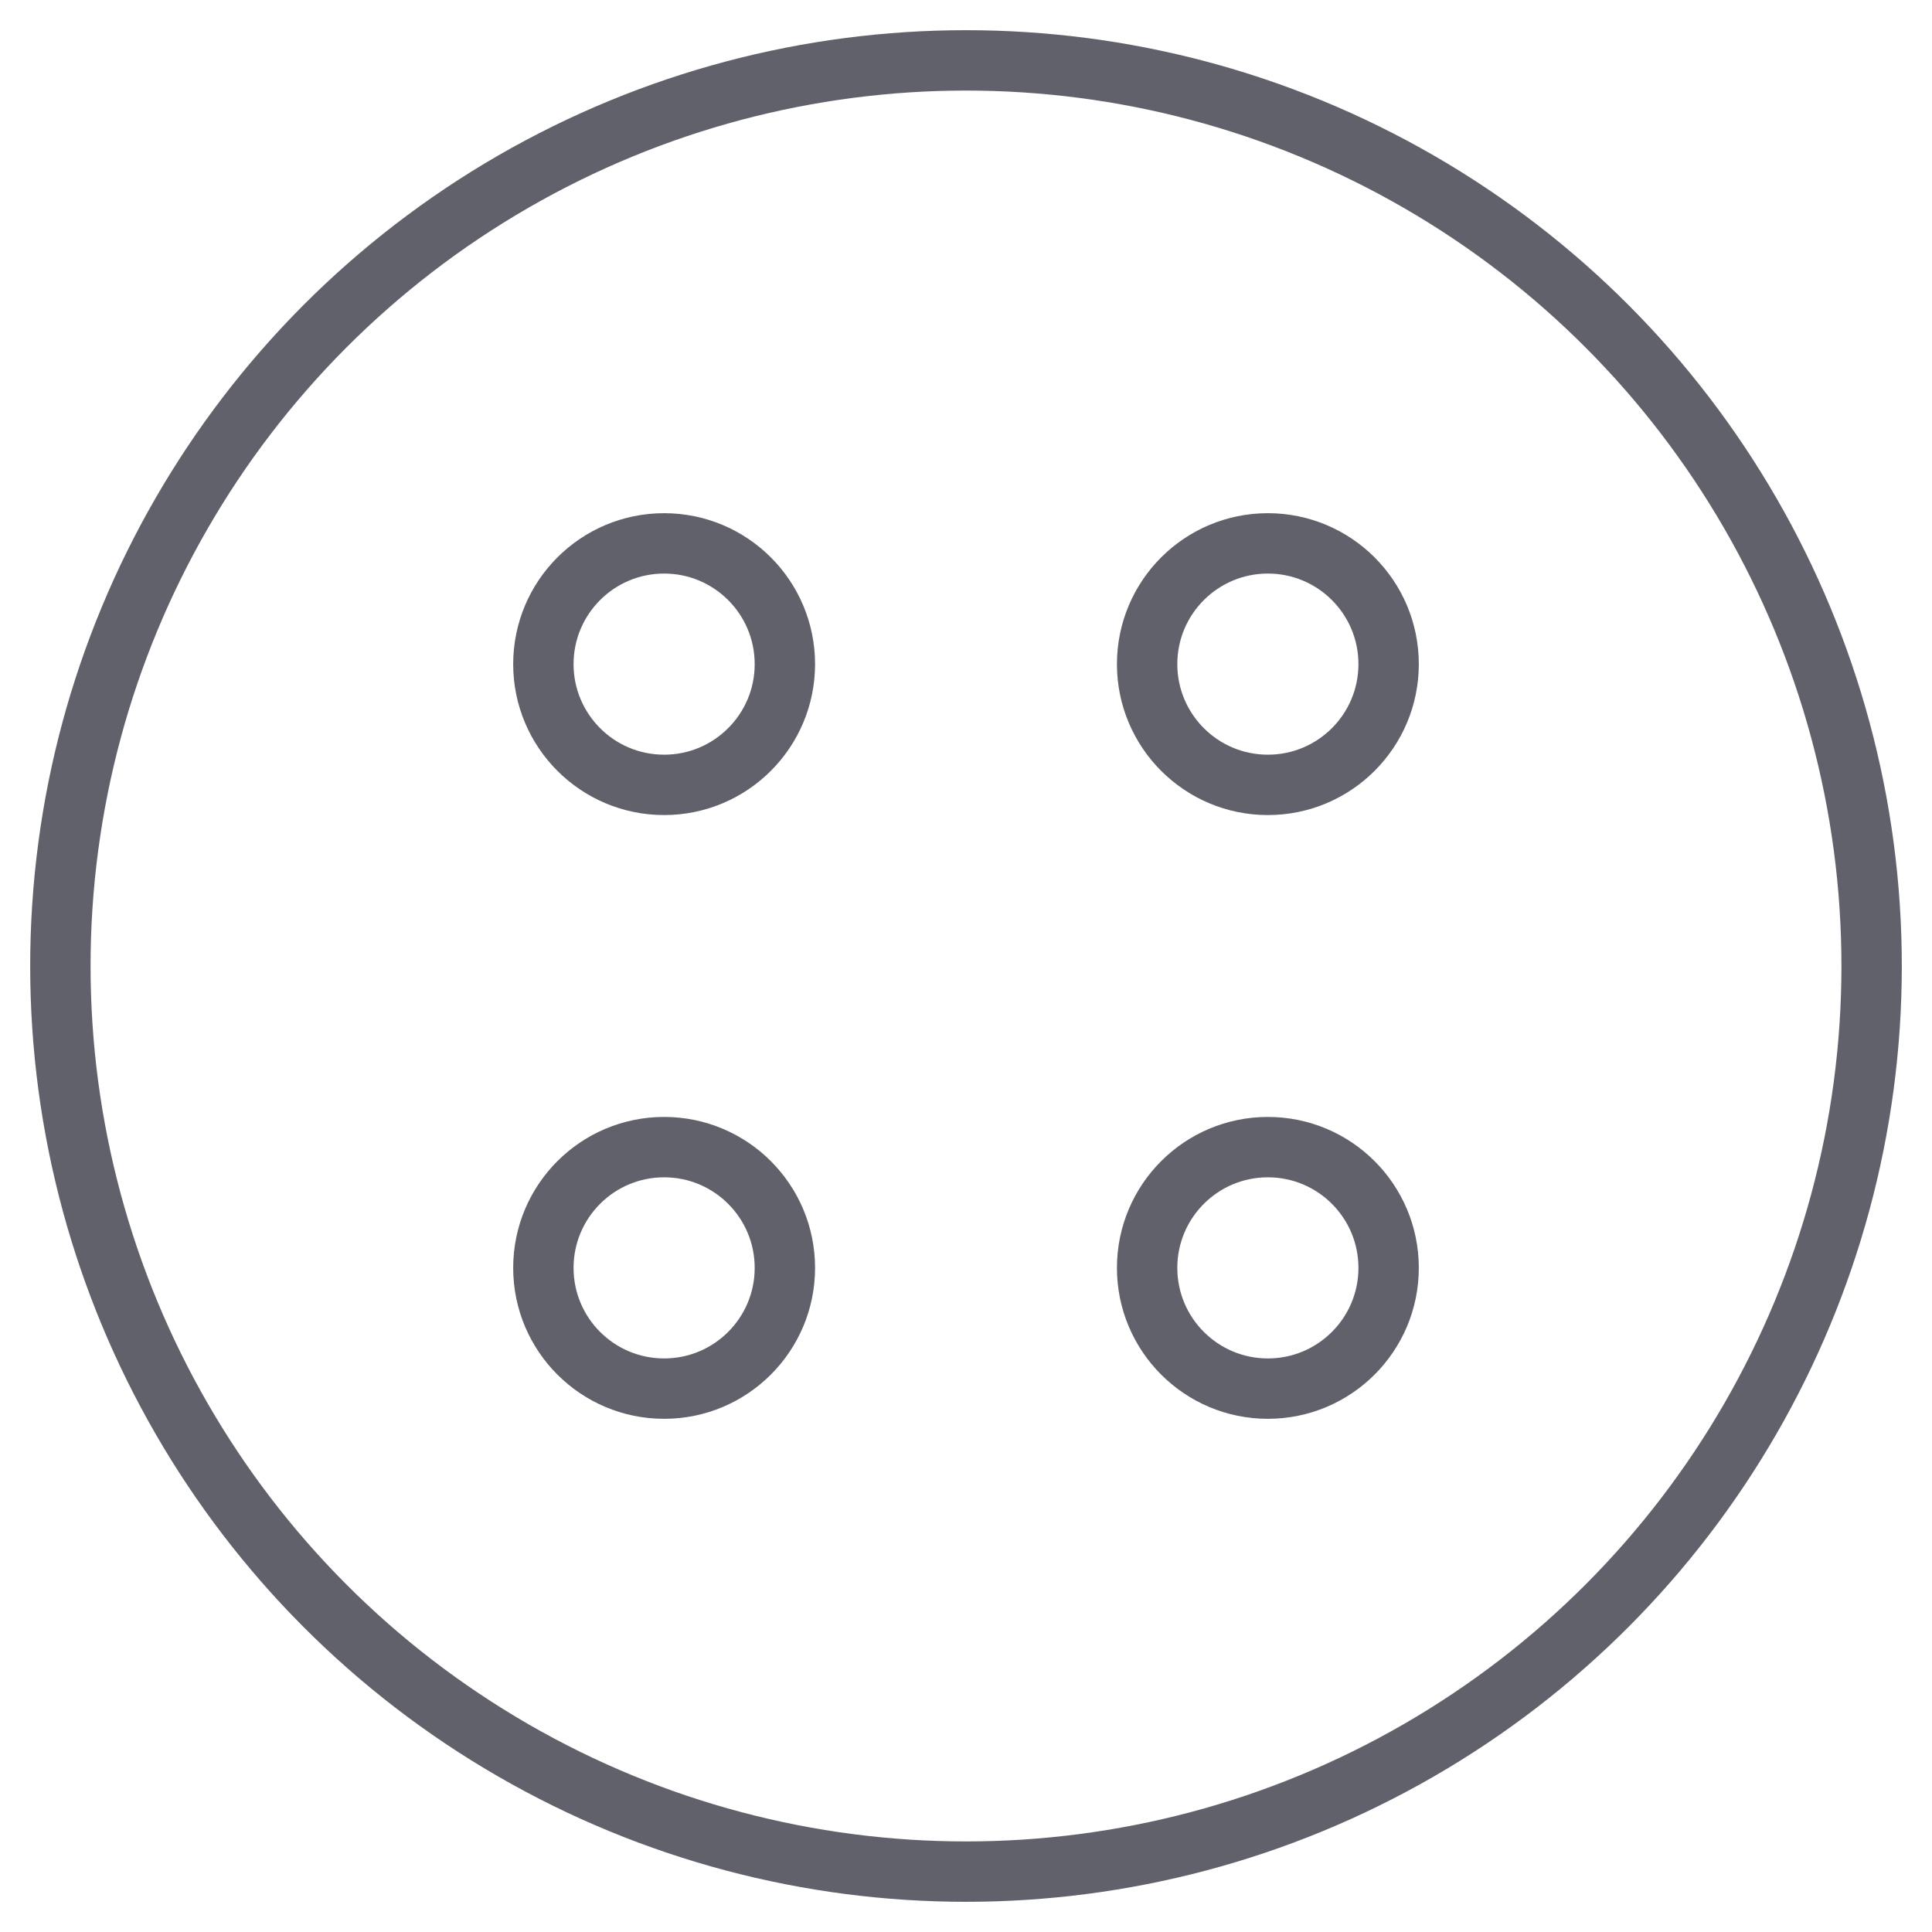 <svg xmlns="http://www.w3.org/2000/svg" height="64" width="64" viewBox="0 0 64 64"><title>button 3</title><g stroke-linecap="round" fill="#61616b" stroke-linejoin="round" class="nc-icon-wrapper"><circle data-color="color-2" fill="none" stroke="#61616b" stroke-width="2" cx="22" cy="22" r="4"></circle> <circle data-color="color-2" fill="none" stroke="#61616b" stroke-width="2" cx="42" cy="22" r="4"></circle> <circle data-color="color-2" fill="none" stroke="#61616b" stroke-width="2" cx="22" cy="42" r="4"></circle> <circle data-color="color-2" fill="none" stroke="#61616b" stroke-width="2" cx="42" cy="42" r="4"></circle> <circle fill="none" stroke="#61616b" stroke-width="2" cx="32" cy="32" r="30"></circle></g></svg>